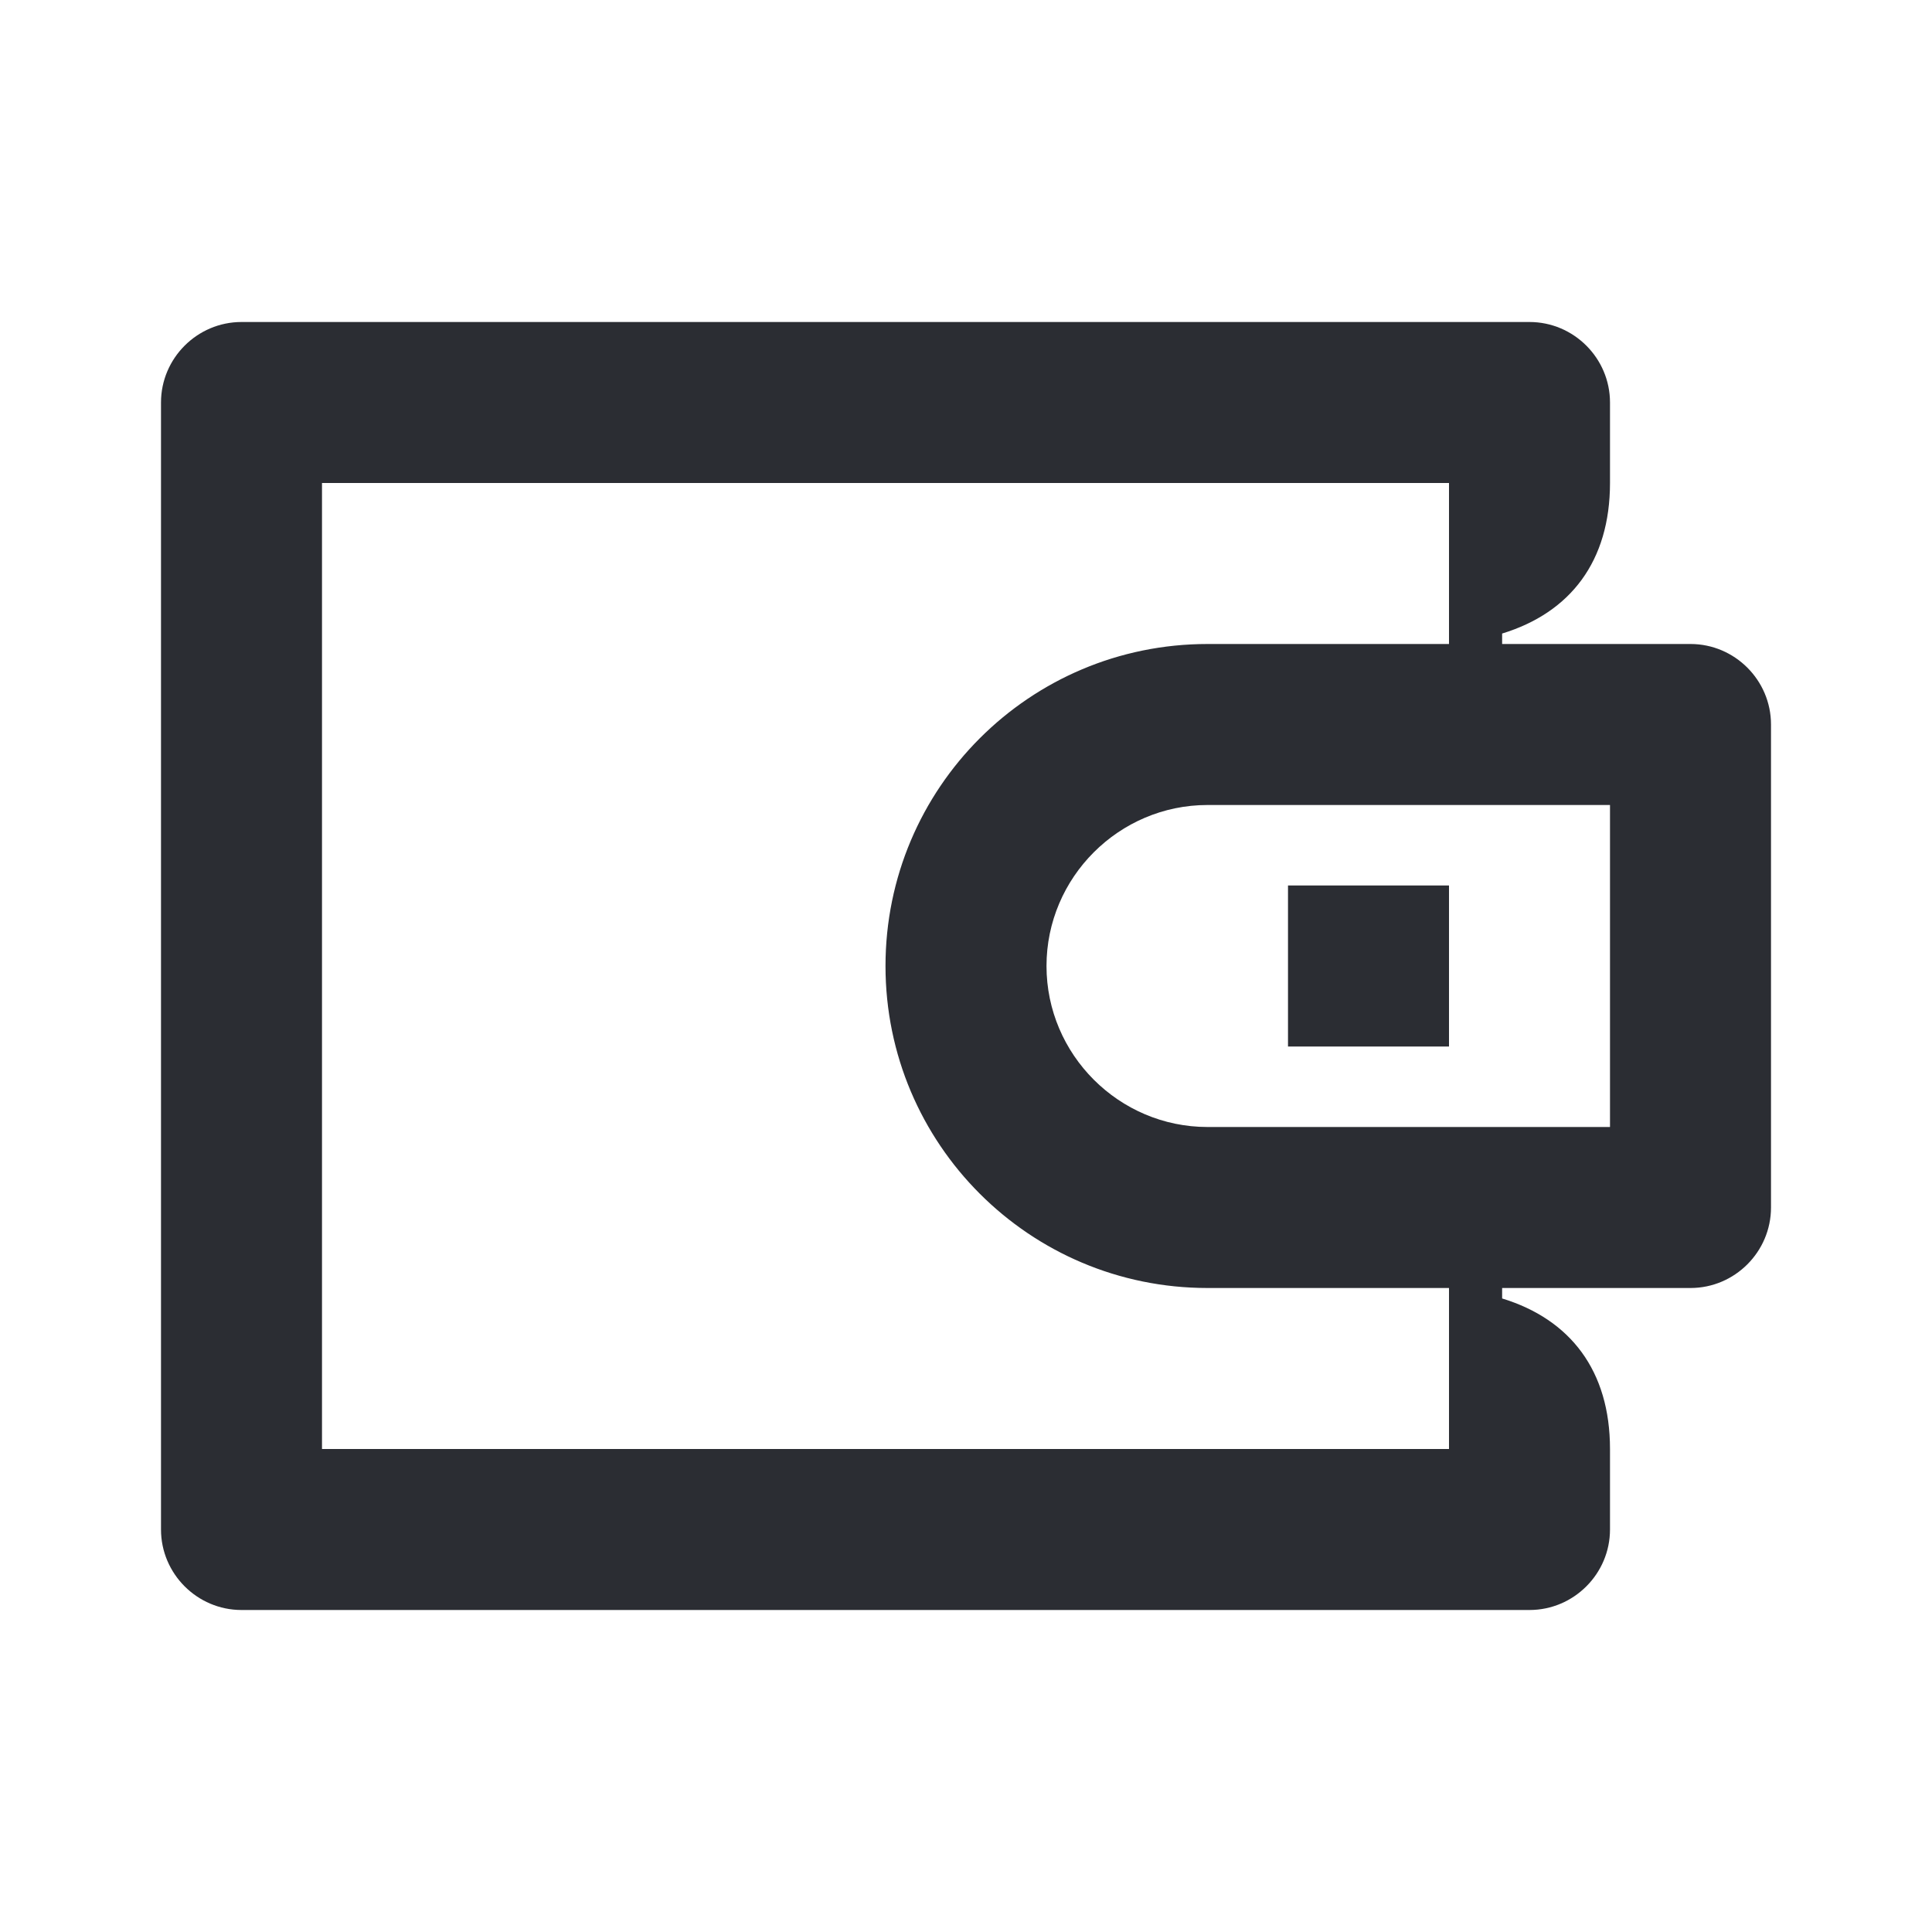 <svg width="24" height="24" viewBox="0 0 24 24" fill="none" xmlns="http://www.w3.org/2000/svg">
<path d="M16 13H18V11H16V13ZM15 14C13.9 14 13 13.1 13 12C13 10.9 13.9 10 15 10H20V14H15ZM4 18V6H18V8H15C12.79 8 11 9.79 11 12C11 14.21 12.79 16 15 16H18V18H4ZM3 20H19C19.55 20 20 19.55 20 19V18C20 17.03 19.51 16.39 18.66 16.13V16H21C21.55 16 22 15.55 22 15V9C22 8.45 21.55 8 21 8H18.66V7.87C19.51 7.61 20 6.97 20 6V5C20 4.45 19.55 4 19 4H3C2.45 4 2 4.45 2 5V19C2 19.55 2.45 20 3 20Z" fill="#2B2D33"/>
</svg>
